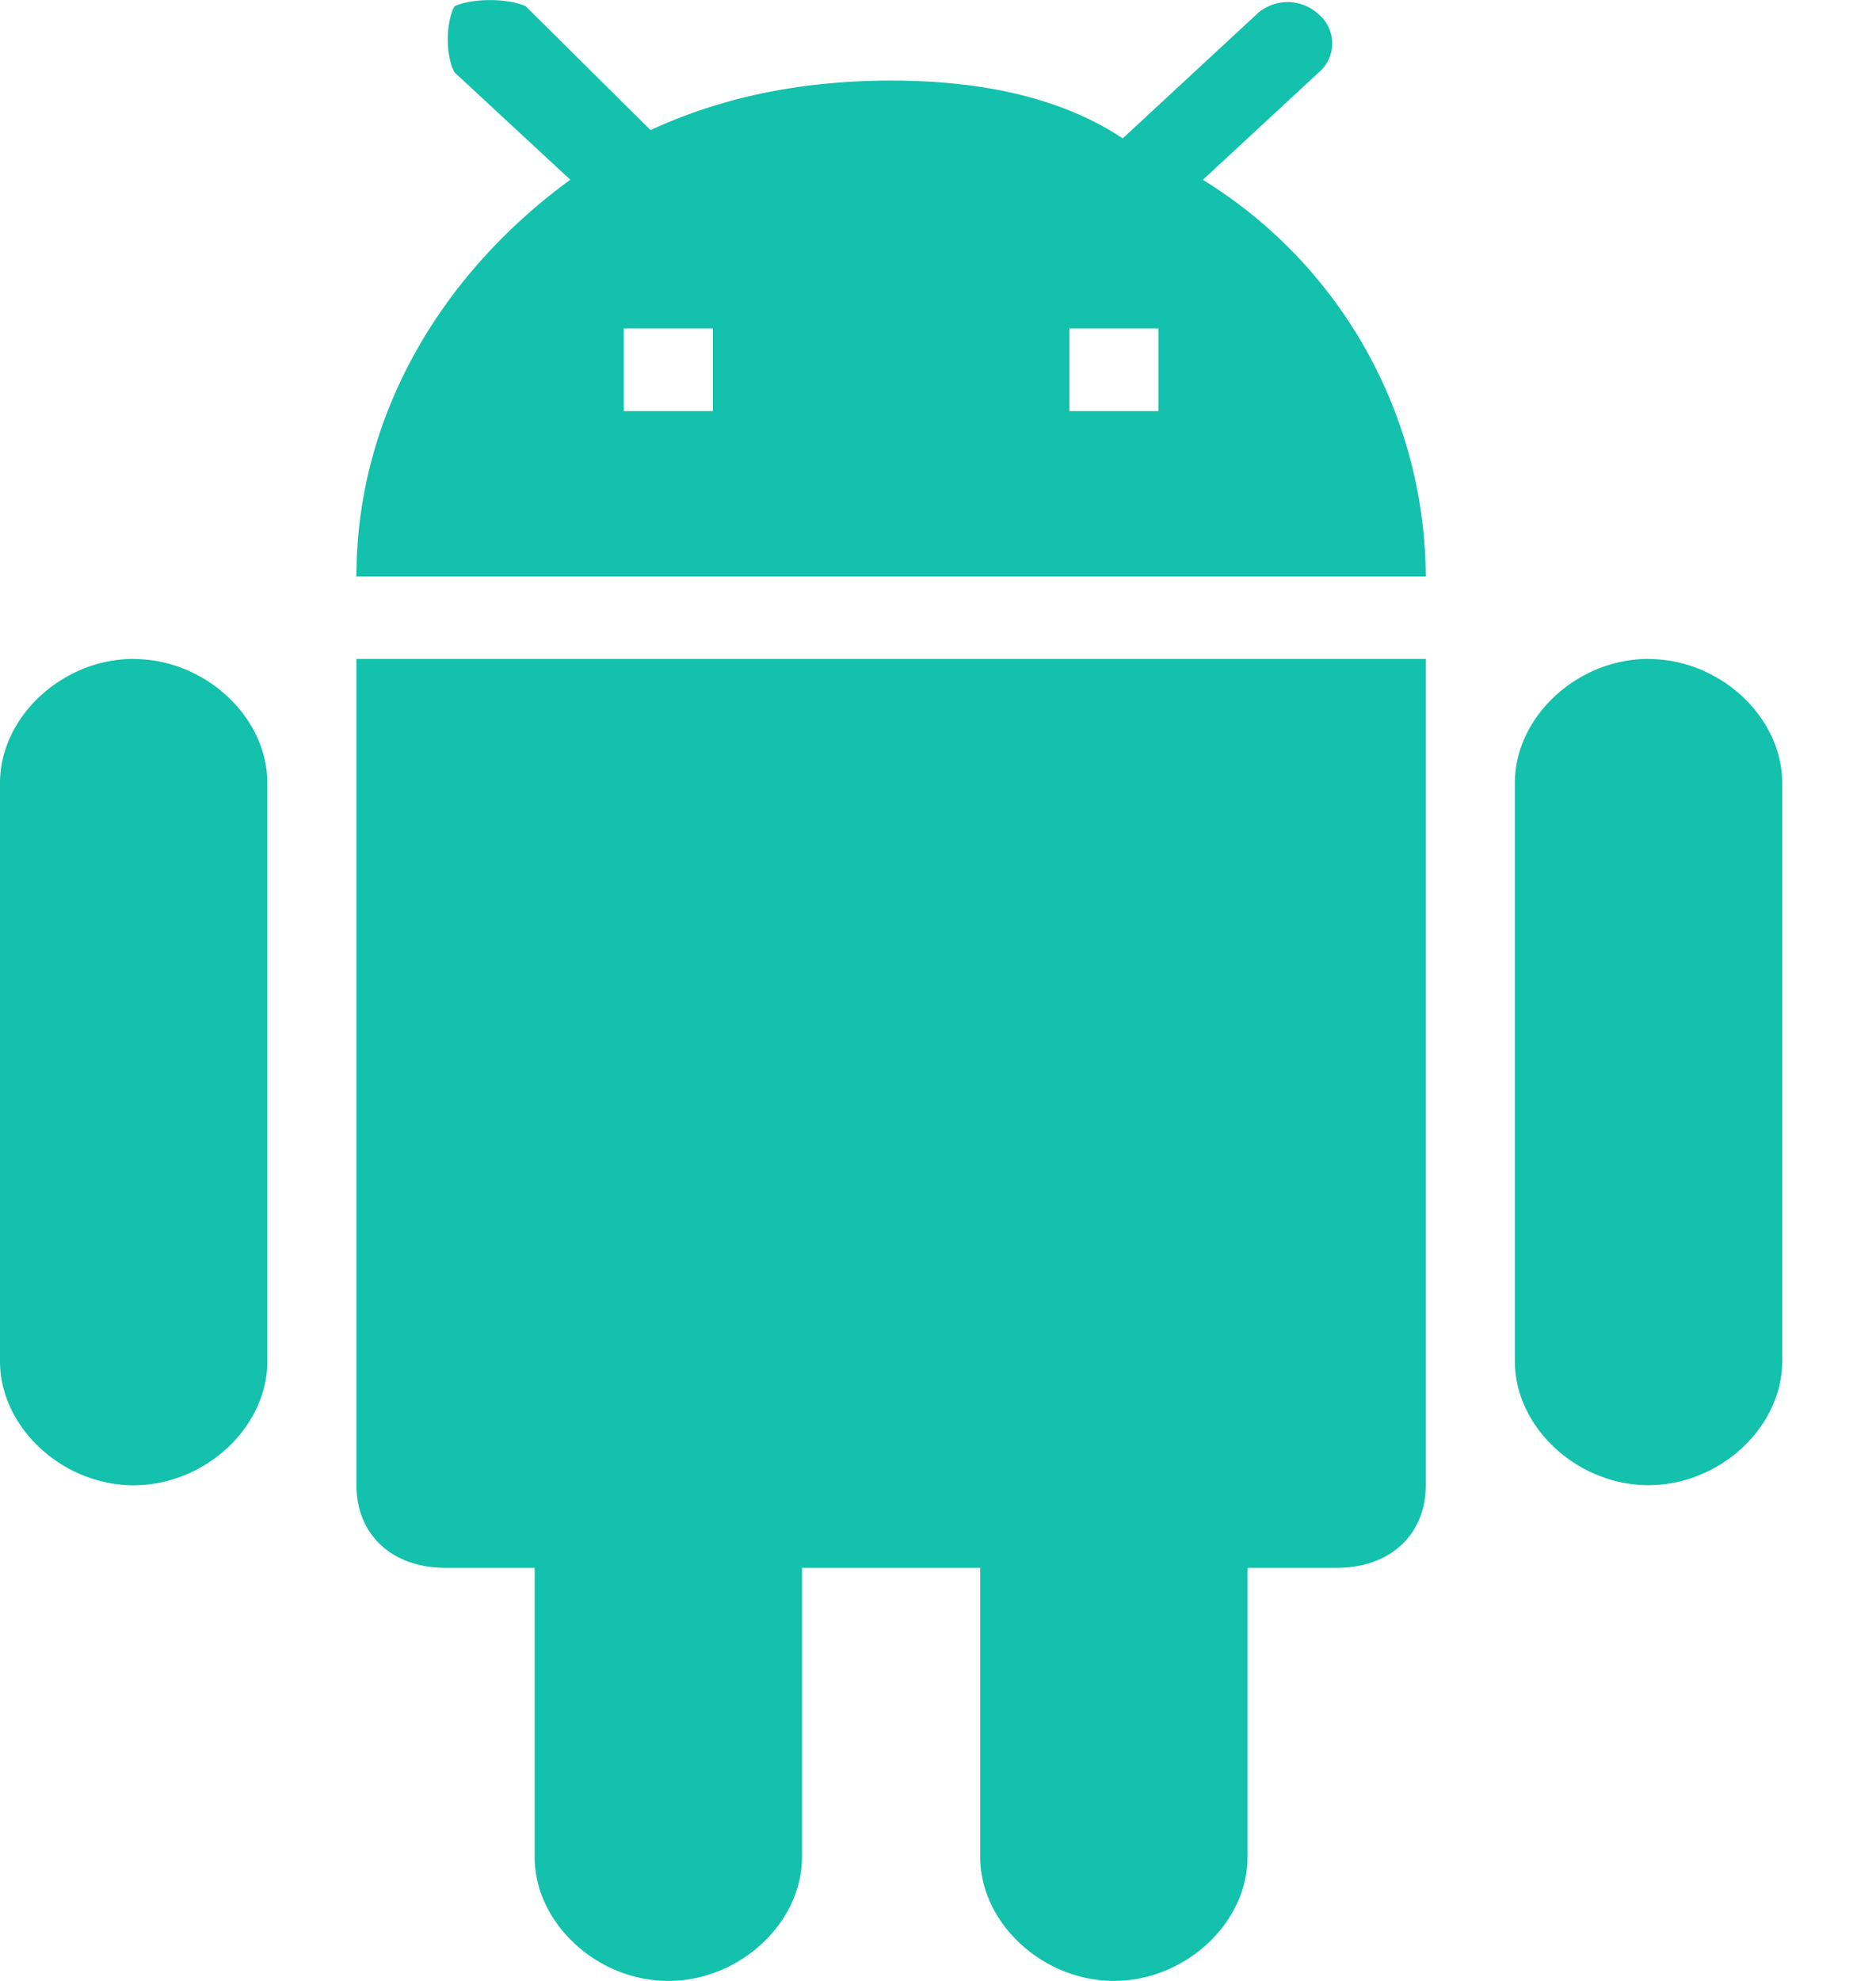 <svg xmlns="http://www.w3.org/2000/svg" width="18" height="19" viewBox="0 0 18 19"><path fill="#13C1AC" fill-rule="evenodd" d="M3.42 14.245c0 .476.342.793.855.793h.855v2.773c0 .634.598 1.189 1.282 1.189s1.283-.555 1.283-1.189v-2.773h1.71v2.773c0 .634.599 1.189 1.283 1.189.683 0 1.282-.555 1.282-1.189v-2.773h.855c.513 0 .855-.317.855-.793V6.32H3.42v7.925zM1.282 6.32C.6 6.32 0 6.875 0 7.51v5.547c0 .634.599 1.189 1.282 1.189.684 0 1.283-.555 1.283-1.189V7.51c0-.634-.599-1.189-1.283-1.189zm14.535 0c-.684 0-1.282.555-1.282 1.189v5.547c0 .634.598 1.189 1.282 1.189s1.283-.555 1.283-1.189V7.51c0-.634-.599-1.189-1.283-1.189zm-4.275-4.596l1.112-1.03a.364.364 0 0 0 0-.555.436.436 0 0 0-.599 0l-1.282 1.188C10.174.931 9.405.773 8.55.773c-.855 0-1.625.158-2.308.475L5.044.06c-.17-.079-.513-.079-.683 0-.086.159-.086.476 0 .634l1.111 1.03c-1.197.872-2.052 2.22-2.052 3.805h10.26a4.495 4.495 0 0 0-2.138-3.804zM6.84 3.943h-.855V3.15h.855v.793zm4.275 0h-.855V3.15h.855v.793z"/></svg>